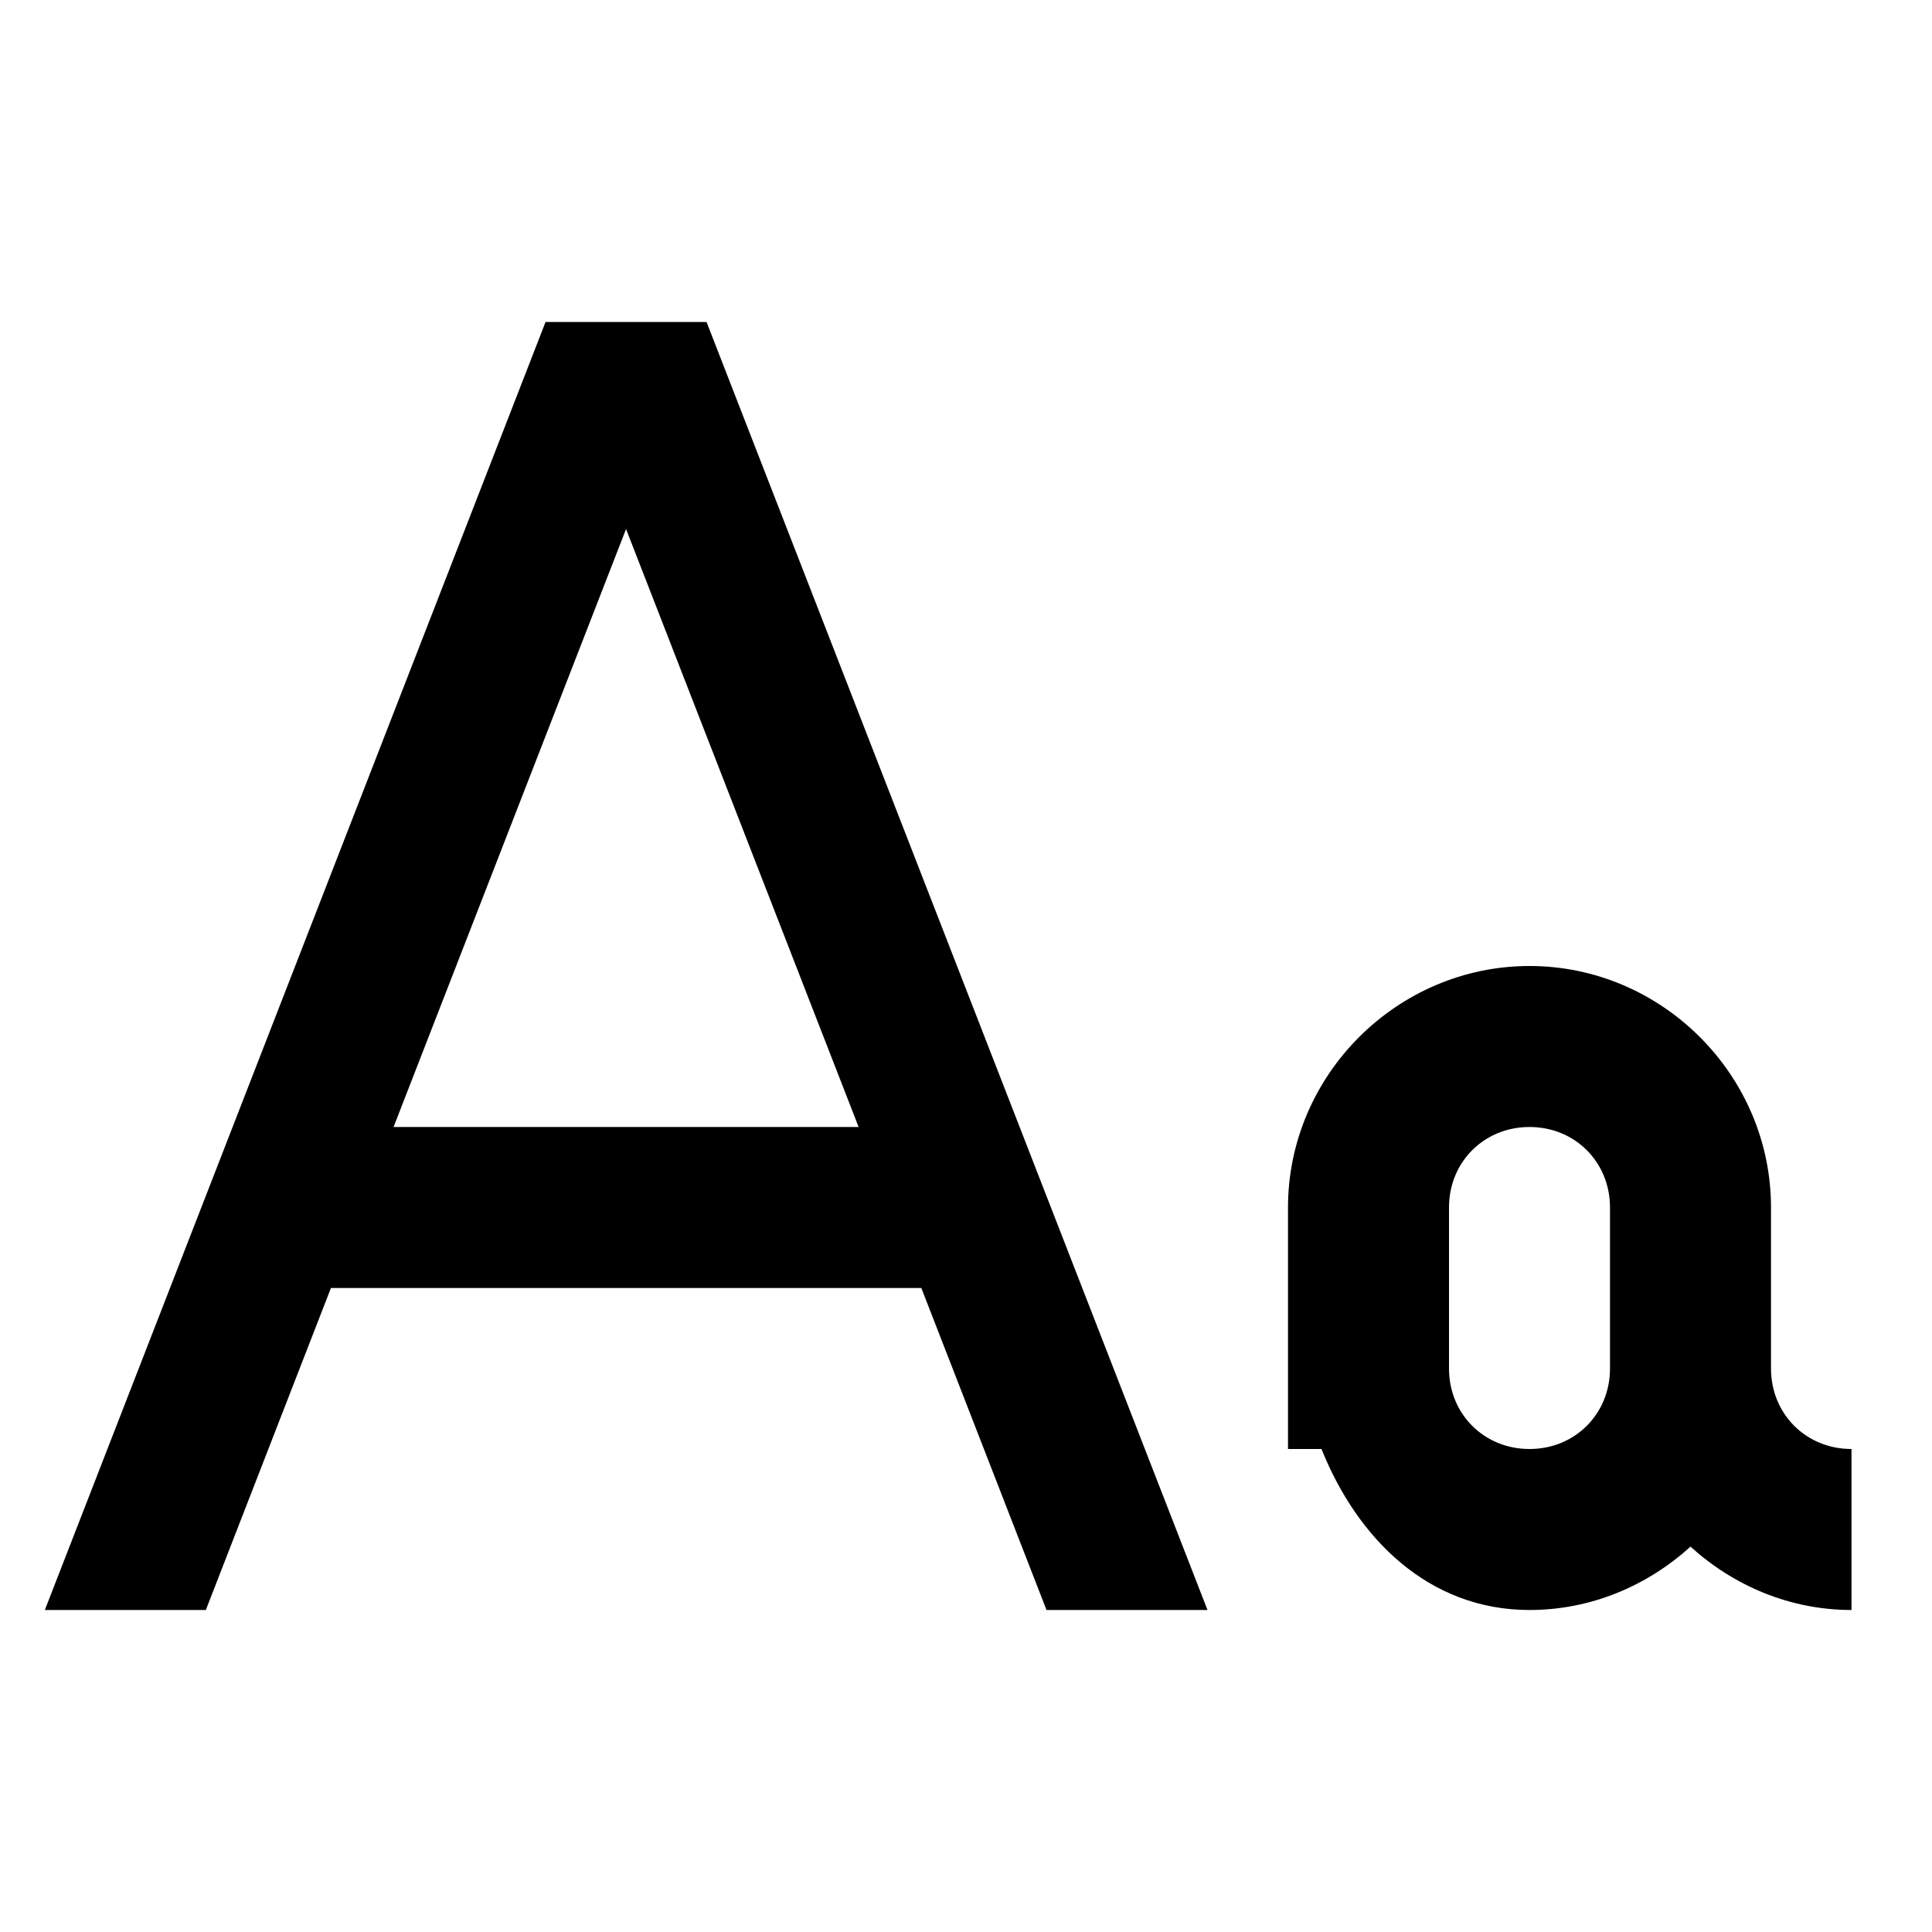 <?xml version="1.0"?>
<svg xmlns="http://www.w3.org/2000/svg" viewBox="0 0 24 24">
    <path d="M 6.777 4 L 0.557 20 L 2.557 20 L 4.111 16 L 11.445 16 L 13 20 L 15 20 L 8.777 4 L 6.777 4 z M 7.777 6.572 L 10.666 14 L 4.889 14 L 7.777 6.572 z M 19 12 C 17.355 12 16 13.355 16 15 L 16 16 L 16 17 L 16 18 L 16.416 18 C 16.859 19.107 17.743 20 19 20 C 19.769 20 20.467 19.696 21 19.213 C 21.533 19.696 22.231 20 23 20 L 23 18 C 22.435 18 22 17.565 22 17 L 22 16 L 22 15 C 22 13.355 20.645 12 19 12 z M 19 14 C 19.565 14 20 14.435 20 15 L 20 16 L 20 17 C 20 17.565 19.565 18 19 18 C 18.435 18 18 17.565 18 17 L 18 16 L 18 15 C 18 14.435 18.435 14 19 14 z"/>
</svg>
